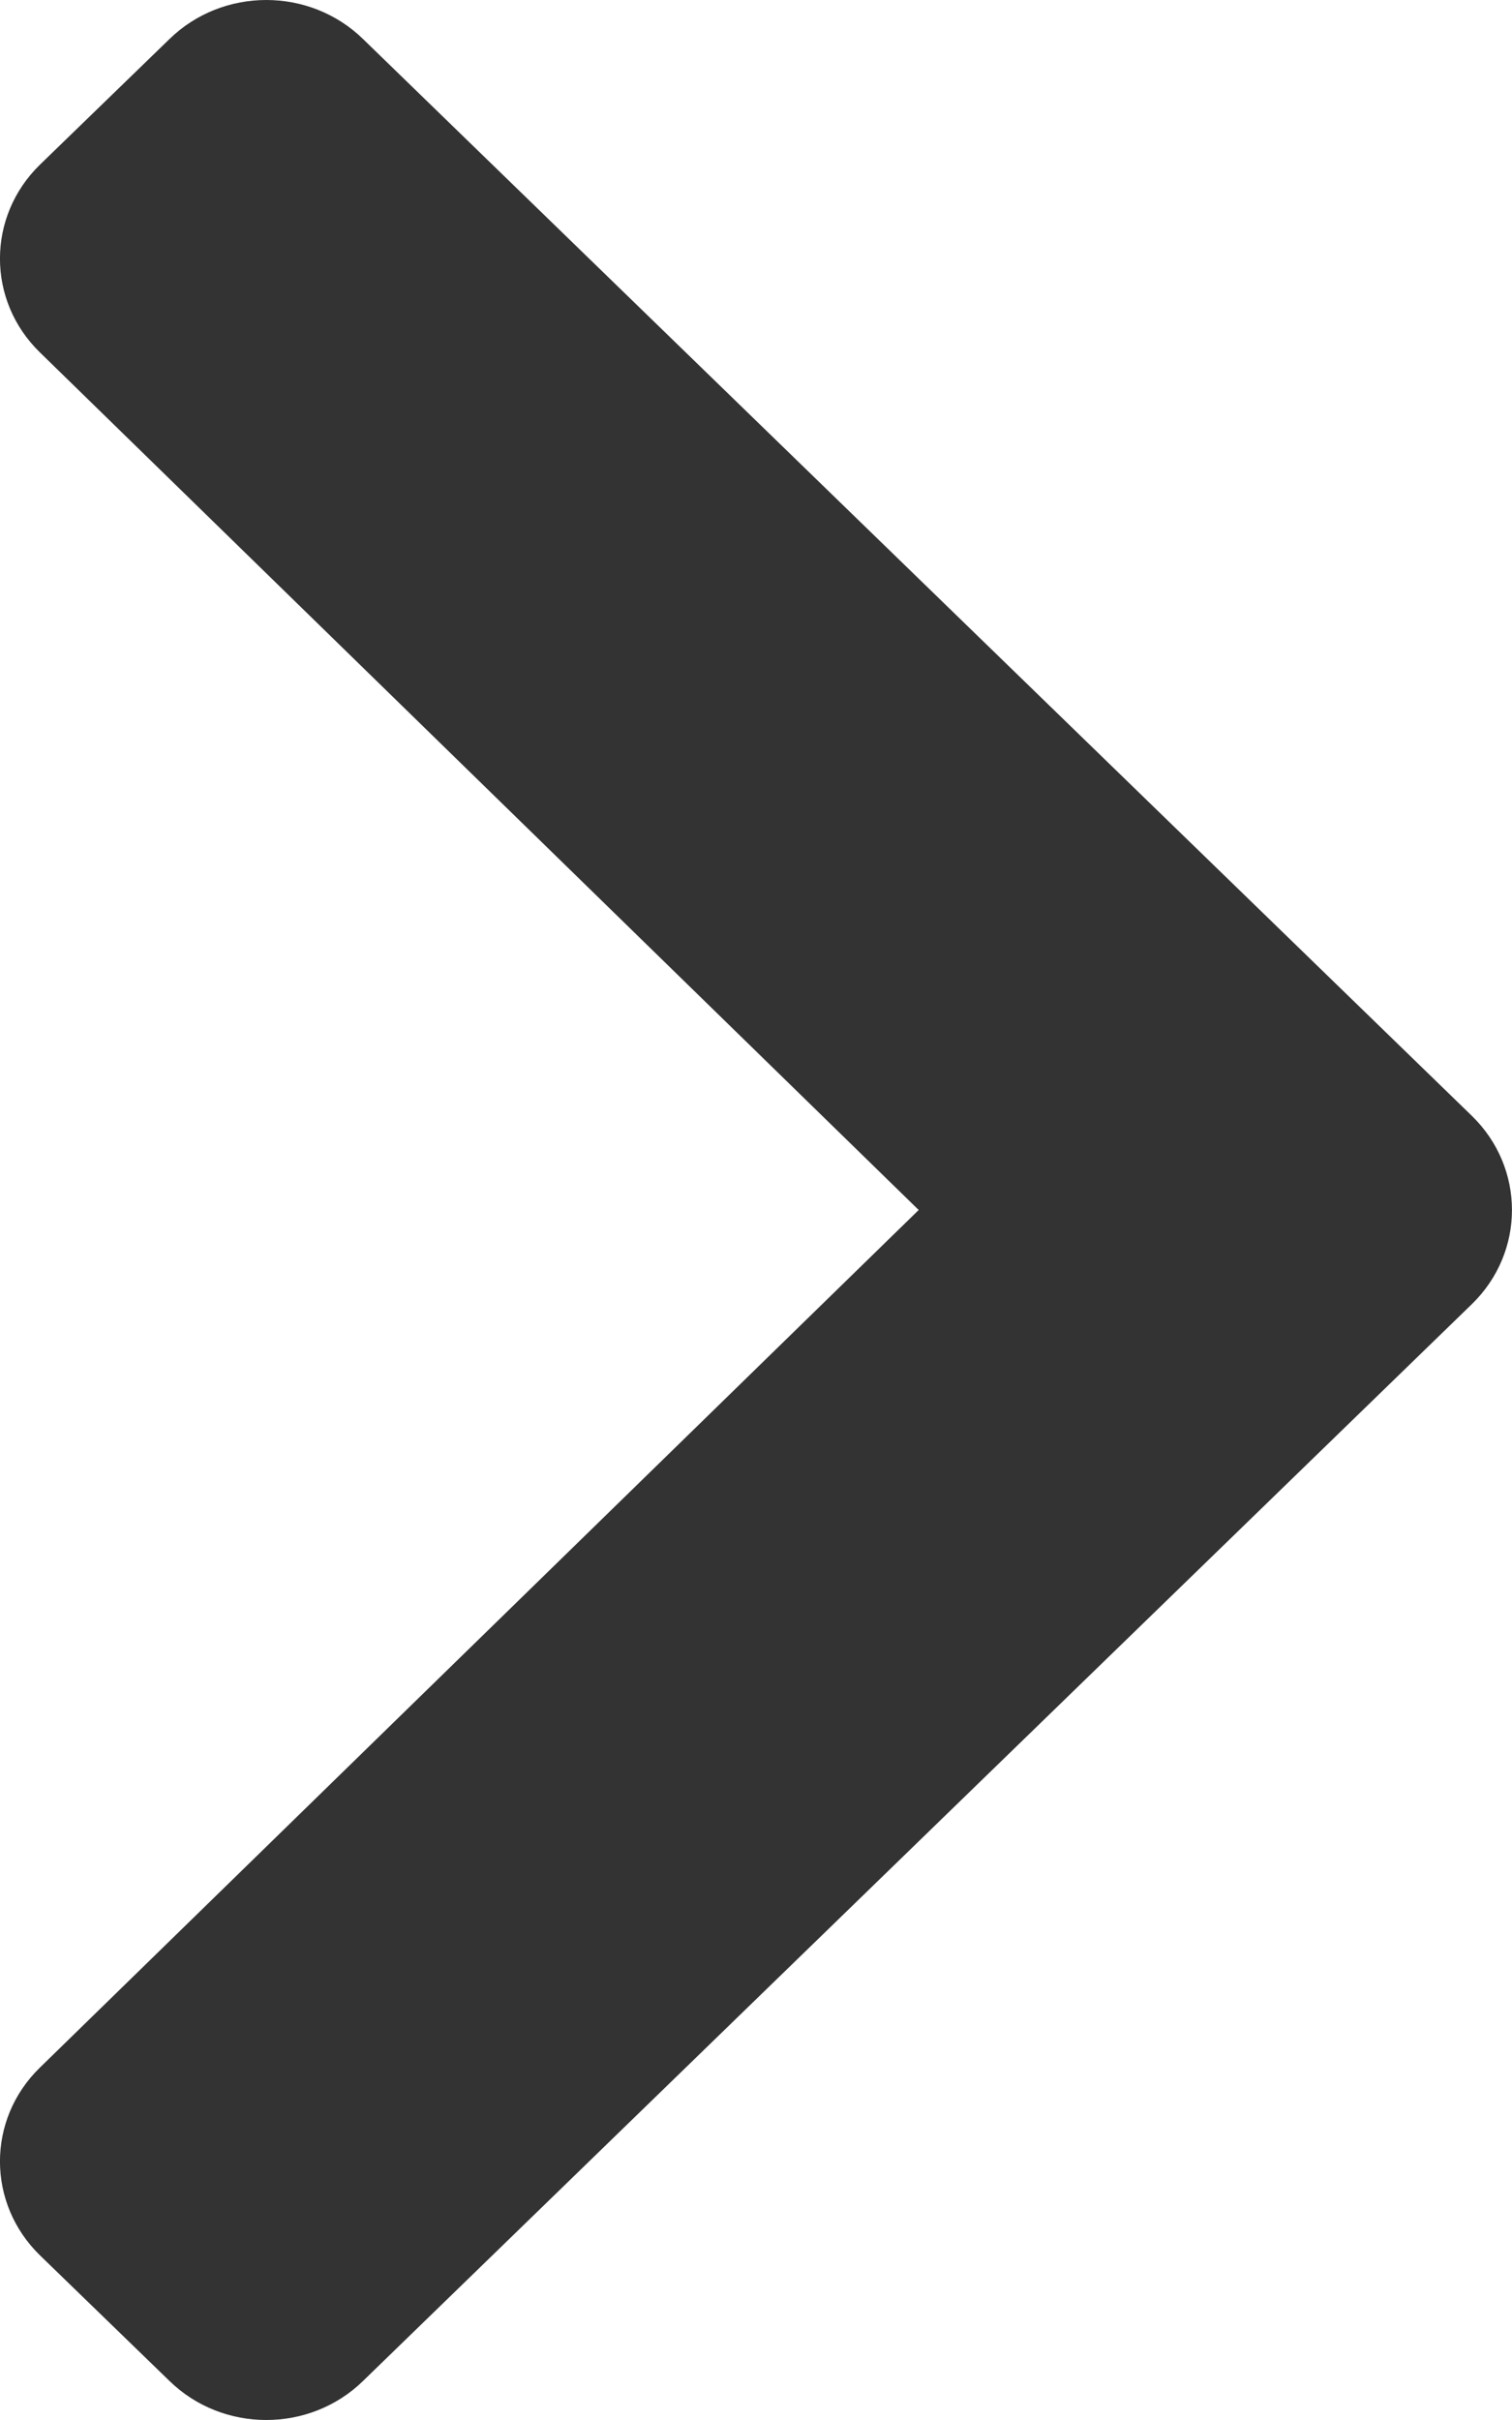 <svg width="10" height="16" viewBox="0 0 10 16" fill="none" xmlns="http://www.w3.org/2000/svg">
<g clip-path="url(#clip0_107_300)">
<path d="M9.735 8.622L2.401 15.742C2.048 16.086 1.474 16.086 1.121 15.742L0.265 14.912C-0.088 14.569 -0.089 14.013 0.264 13.67L6.076 8L0.264 2.33C-0.089 1.987 -0.088 1.431 0.265 1.088L1.121 0.258C1.474 -0.086 2.048 -0.086 2.401 0.258L9.735 7.378C10.088 7.722 10.088 8.278 9.735 8.622Z" fill="#333333"/>
</g>
<defs>
<clipPath id="clip0_107_300">
<rect width="16" height="10" fill="white" transform="matrix(0 -1 1 0 0 16)"/>
</clipPath>
</defs>
</svg>
